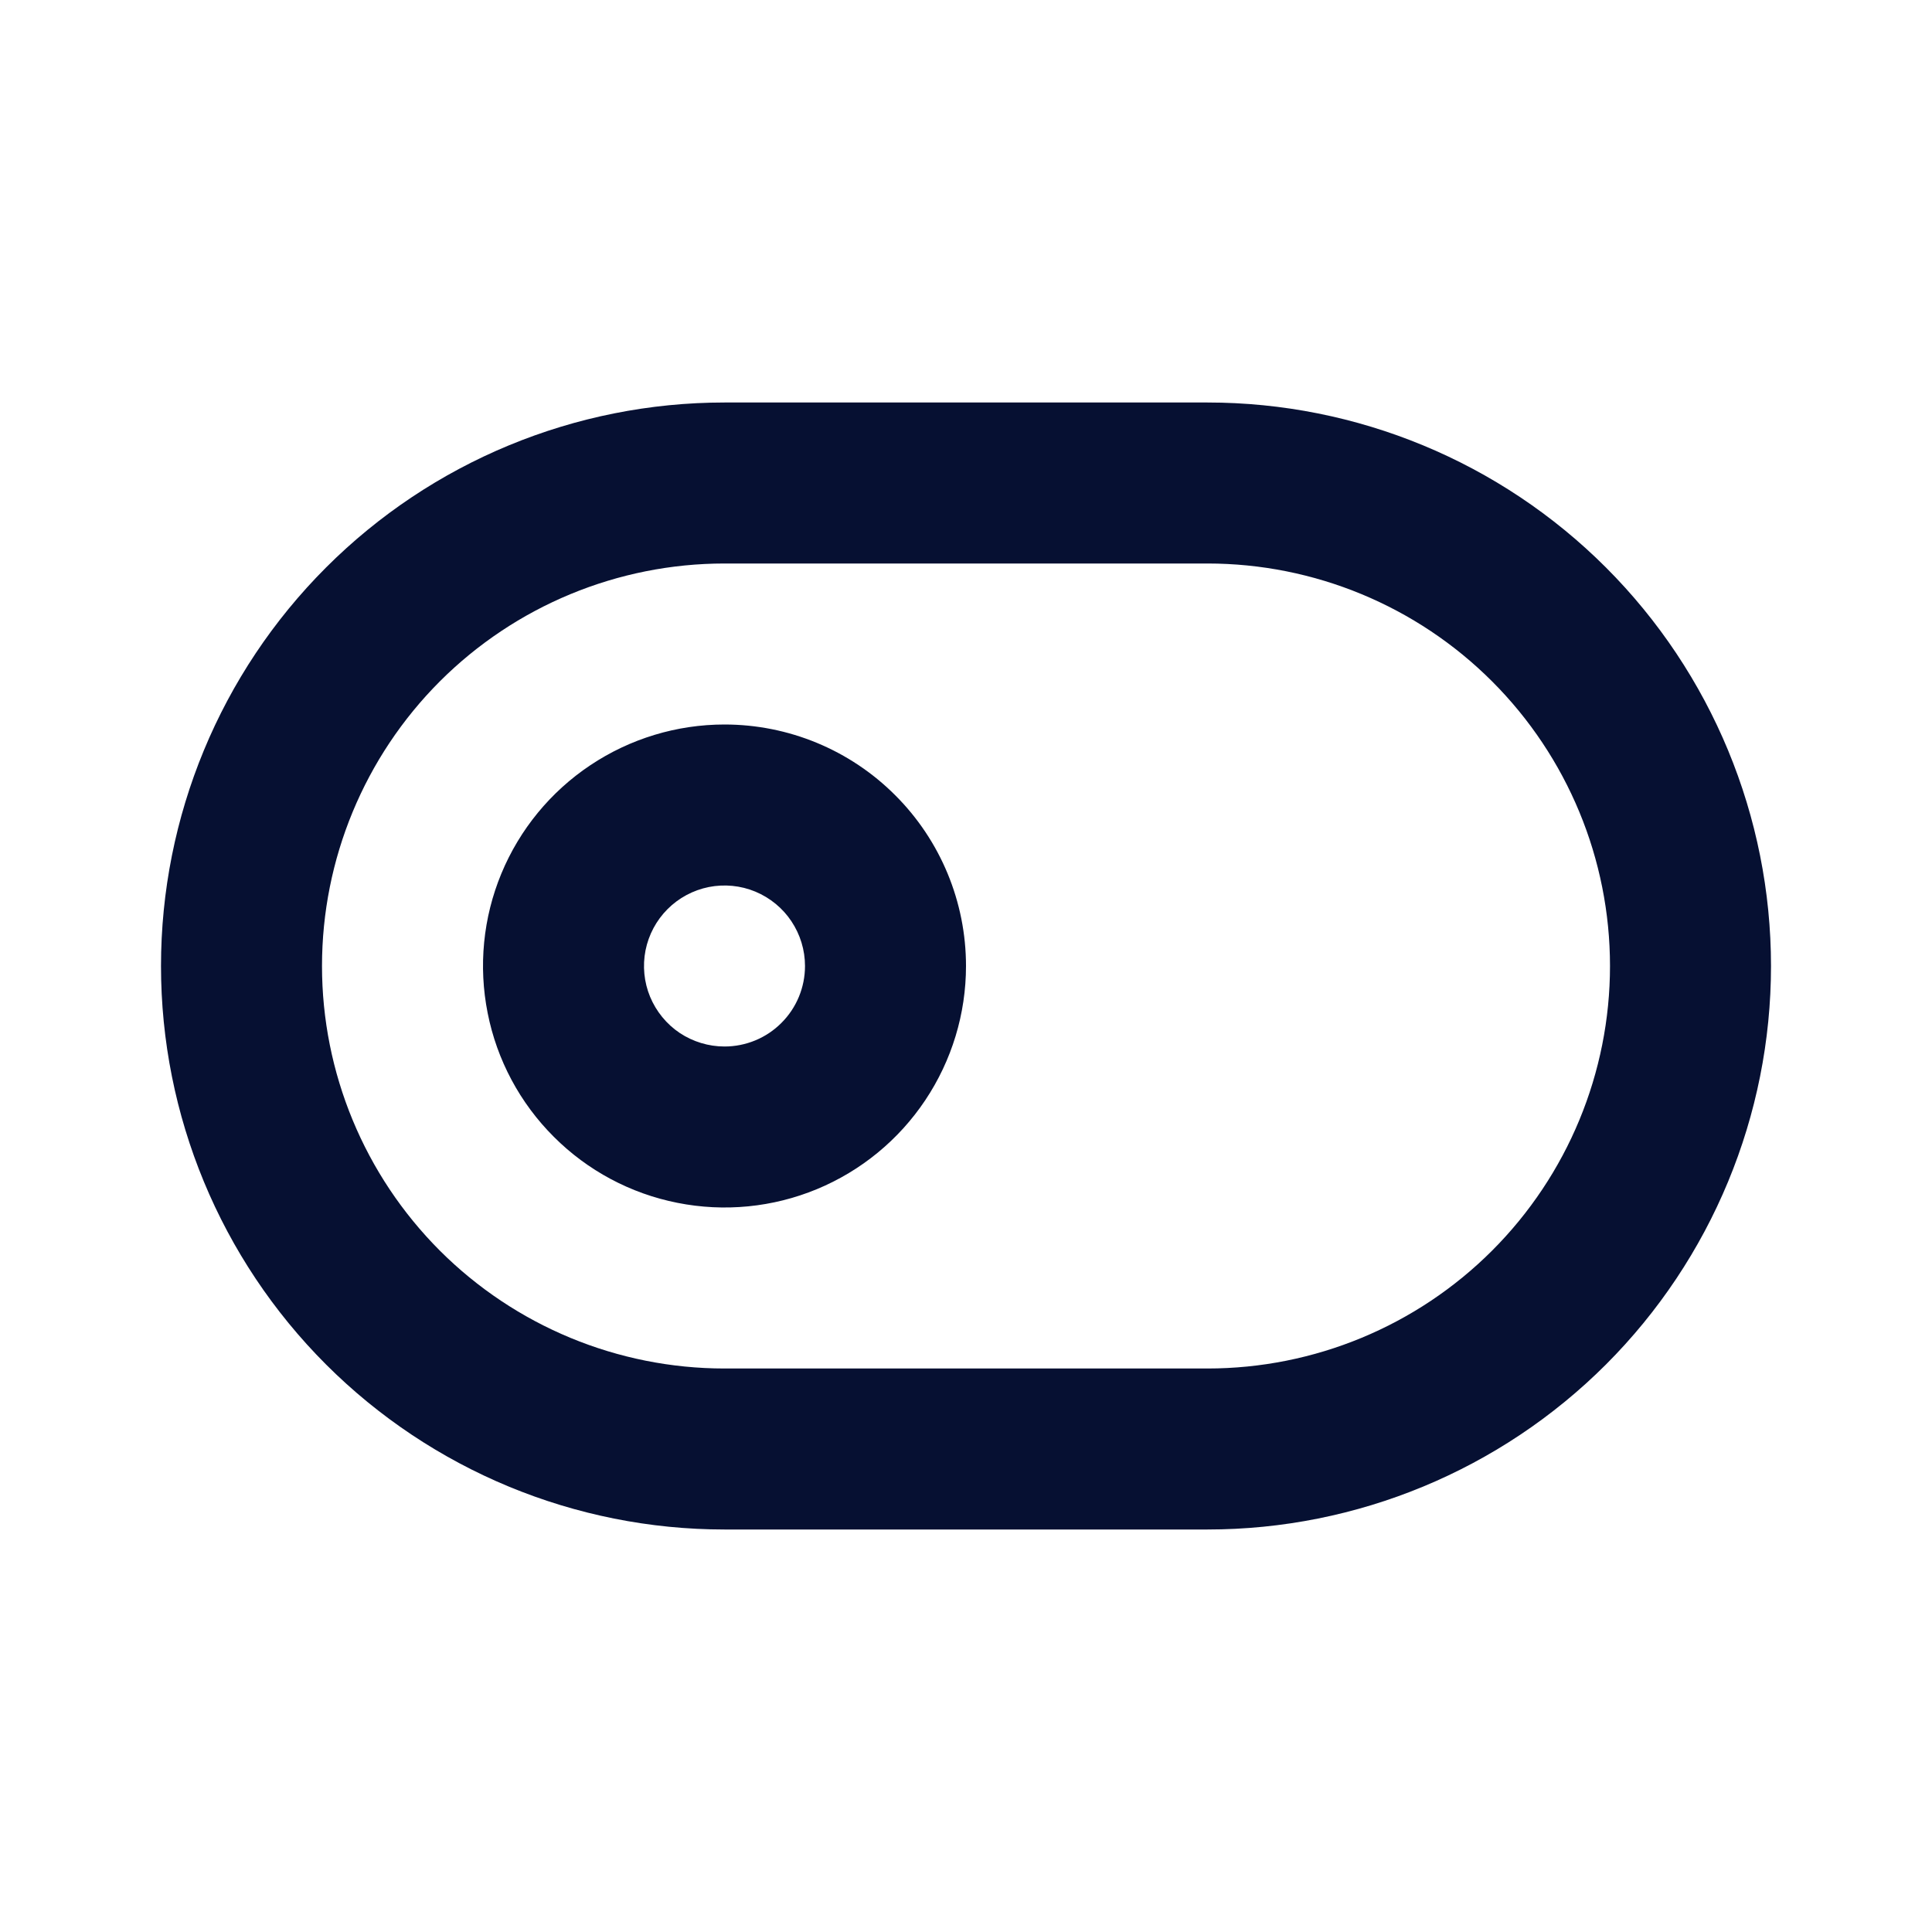<svg width="24" height="24" viewBox="0 0 24 24" fill="none" xmlns="http://www.w3.org/2000/svg">
<path fill-rule="evenodd" clip-rule="evenodd" d="M9 5H15C16.857 5 18.637 5.737 19.95 7.05C21.262 8.363 22 10.143 22 12C22 13.857 21.262 15.637 19.95 16.95C18.637 18.262 16.857 19 15 19H9C7.143 19 5.363 18.262 4.05 16.95C2.737 15.637 2 13.857 2 12C2 10.143 2.737 8.363 4.05 7.05C5.363 5.737 7.143 5 9 5ZM9 17H15C16.326 17 17.598 16.473 18.535 15.536C19.473 14.598 20 13.326 20 12C20 10.674 19.473 9.402 18.535 8.464C17.598 7.527 16.326 7 15 7H9C7.674 7 6.402 7.527 5.464 8.464C4.527 9.402 4 10.674 4 12C4 13.326 4.527 14.598 5.464 15.536C6.402 16.473 7.674 17 9 17ZM7.333 9.506C7.827 9.176 8.407 9 9 9C9.796 9 10.559 9.316 11.121 9.879C11.684 10.441 12 11.204 12 12C12 12.593 11.824 13.173 11.494 13.667C11.165 14.16 10.696 14.545 10.148 14.772C9.6 14.999 8.997 15.058 8.415 14.942C7.833 14.827 7.298 14.541 6.879 14.121C6.459 13.702 6.173 13.167 6.058 12.585C5.942 12.003 6.001 11.4 6.228 10.852C6.455 10.304 6.84 9.835 7.333 9.506ZM8.444 12.832C8.609 12.941 8.802 13 9 13C9.265 13 9.52 12.895 9.707 12.707C9.895 12.52 10 12.265 10 12C10 11.802 9.941 11.609 9.831 11.444C9.722 11.28 9.565 11.152 9.383 11.076C9.2 11 8.999 10.981 8.805 11.019C8.611 11.058 8.433 11.153 8.293 11.293C8.153 11.433 8.058 11.611 8.019 11.805C7.981 11.999 8 12.2 8.076 12.383C8.152 12.565 8.28 12.722 8.444 12.832Z" fill="#061032"/>
</svg>
